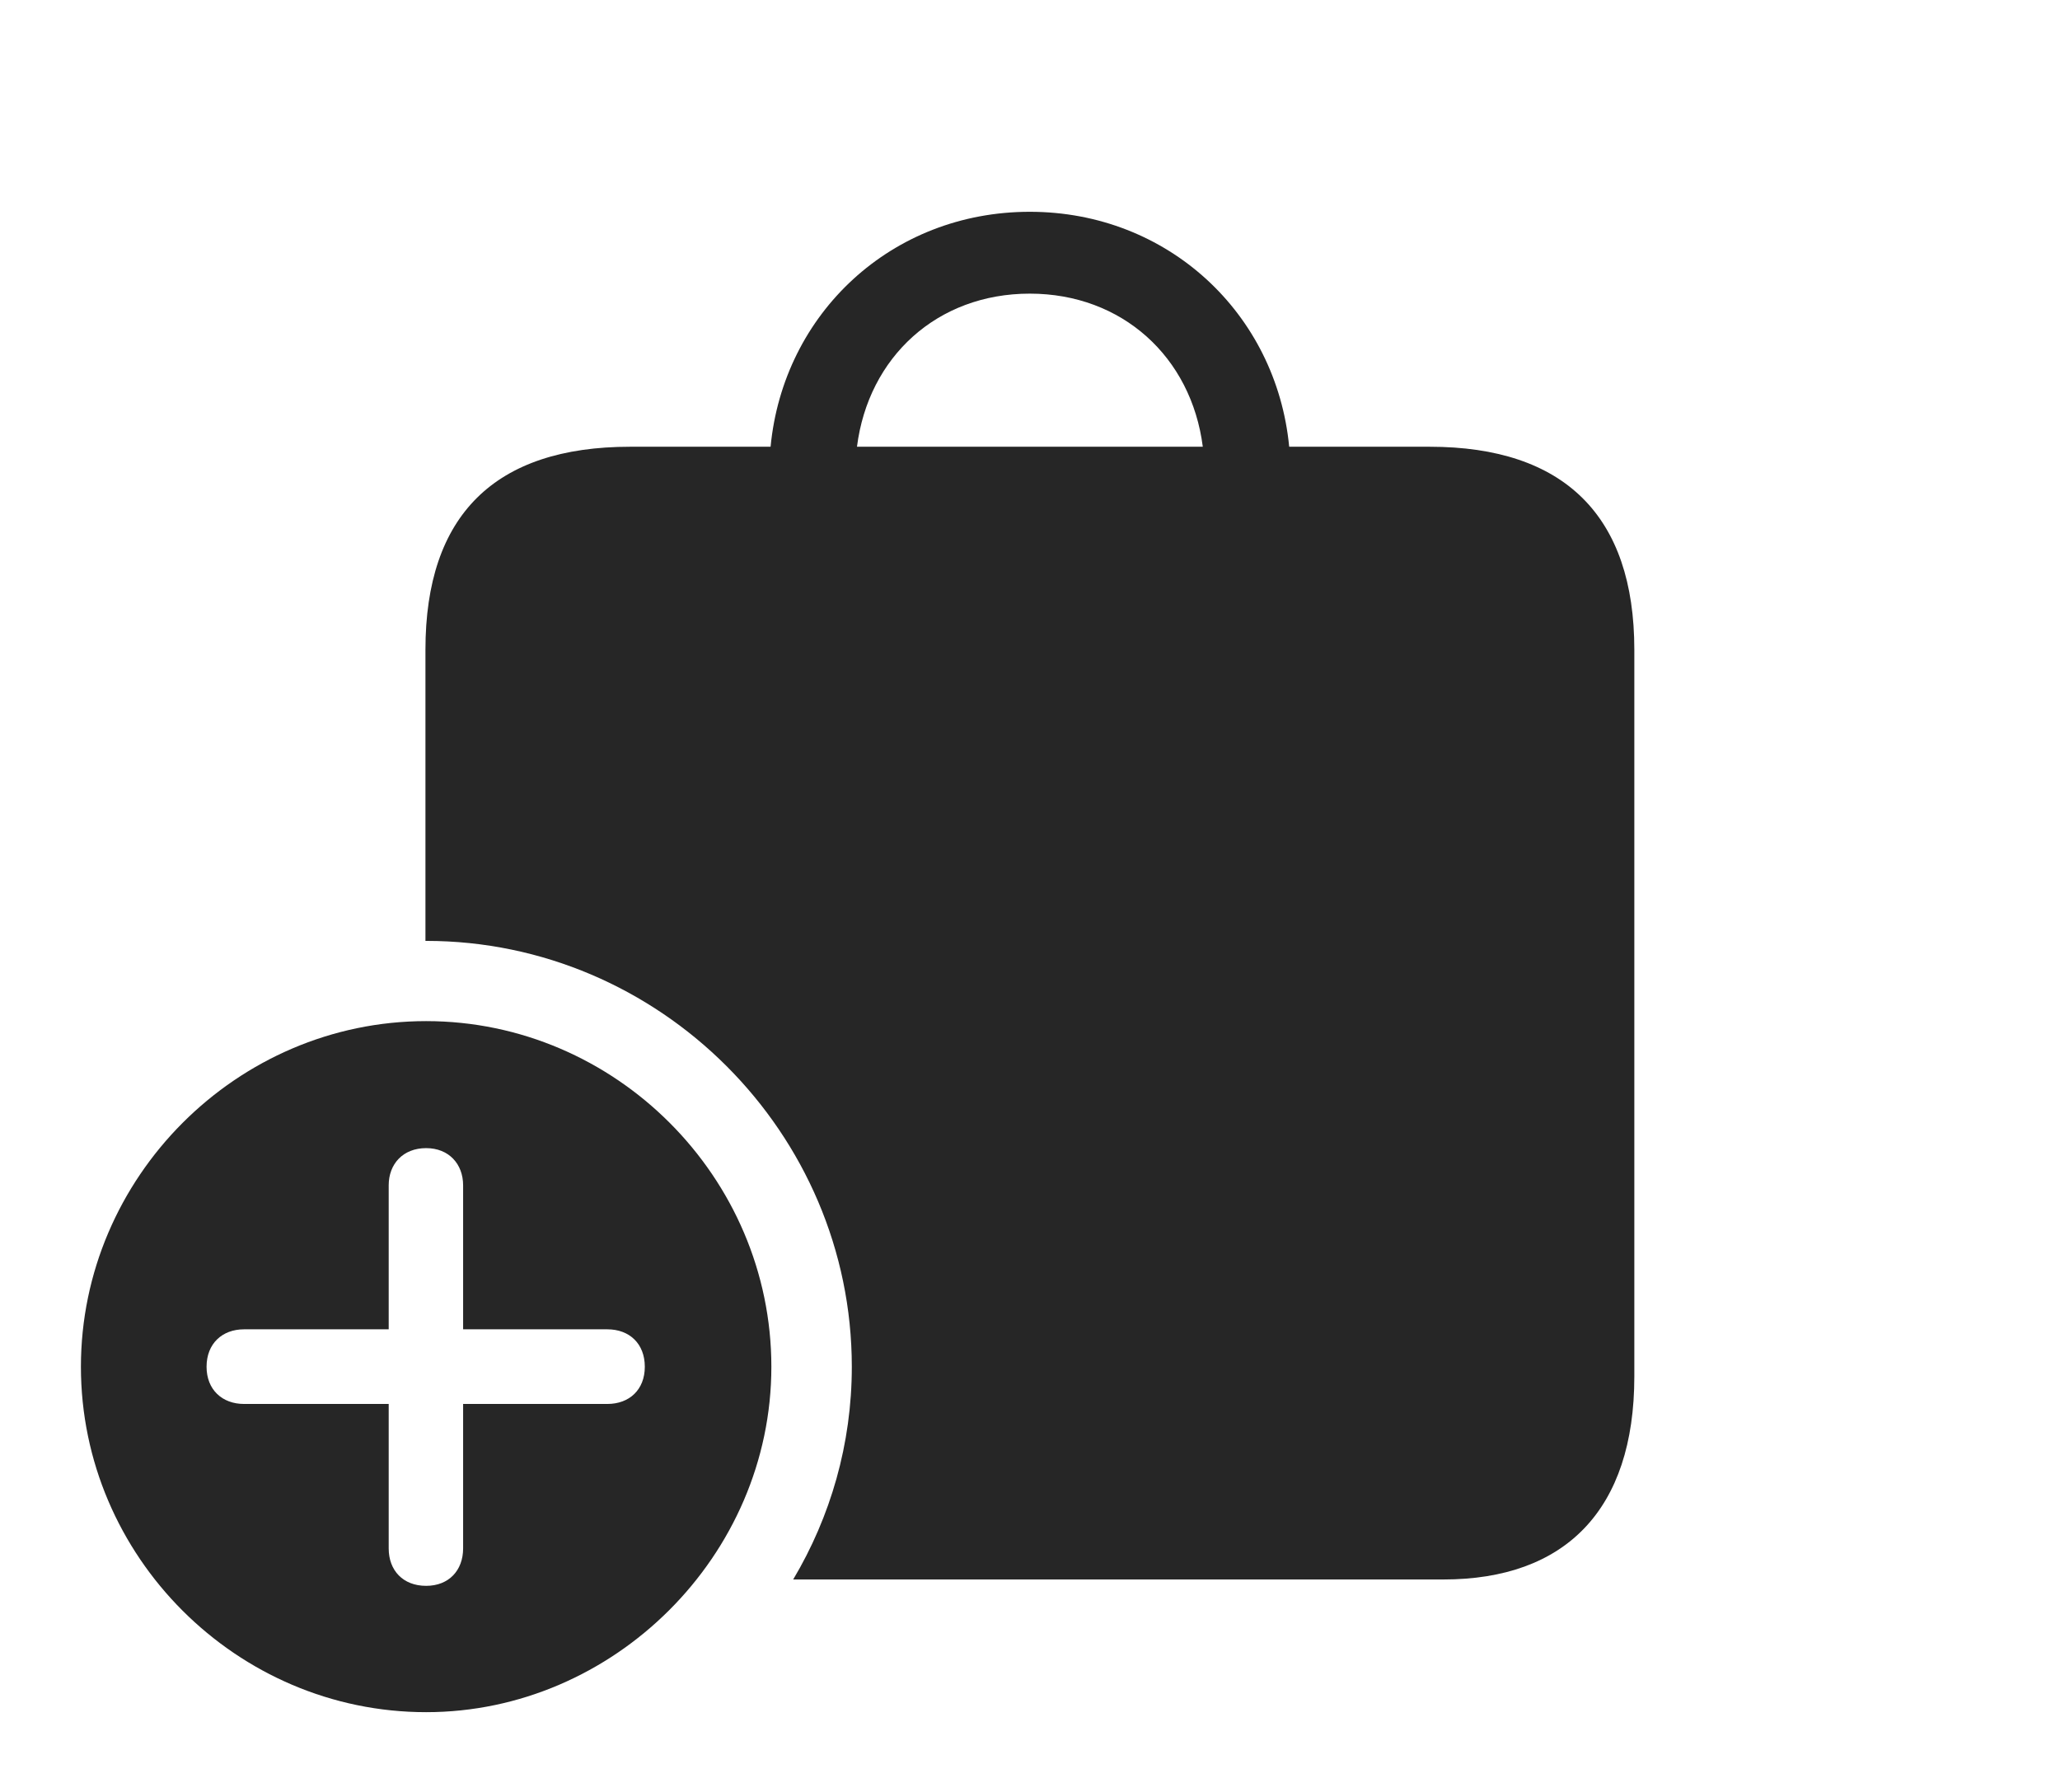 <?xml version="1.0" encoding="UTF-8"?>
<!--Generator: Apple Native CoreSVG 232.5-->
<!DOCTYPE svg
PUBLIC "-//W3C//DTD SVG 1.1//EN"
       "http://www.w3.org/Graphics/SVG/1.1/DTD/svg11.dtd">
<svg version="1.1" xmlns="http://www.w3.org/2000/svg" xmlns:xlink="http://www.w3.org/1999/xlink" width="144.853" height="126.05">
 <g>
  <rect height="126.05" opacity="0" width="144.853" x="0" y="0"/>
  <path d="M90.652 31.417L100.528 31.417C110.018 31.417 114.921 36.298 114.921 45.691L114.921 96.803C114.921 106.196 110.052 111.077 101.493 111.077L55.774 111.077C58.398 106.672 59.897 101.55 59.897 96.118C59.897 79.665 46.384 66.168 29.965 66.168C29.949 66.168 29.932 66.168 29.916 66.171L29.916 45.691C29.916 36.234 34.786 31.417 44.31 31.417L54.185 31.417C55.084 22.044 62.686 14.894 72.41 14.894C82.119 14.894 89.75 22.044 90.652 31.417ZM60.26 31.417L84.577 31.417C83.771 25.104 78.905 20.65 72.41 20.65C65.9 20.65 61.061 25.104 60.26 31.417Z" fill="#000000" fill-opacity="0.85"/>
  <path d="M54.24 96.118C54.24 109.401 43.151 120.408 29.965 120.408C16.645 120.408 5.69 109.454 5.69 96.118C5.69 82.813 16.645 71.81 29.965 71.81C43.267 71.81 54.24 82.783 54.24 96.118ZM27.332 83.357L27.332 93.484L17.159 93.484C15.625 93.484 14.525 94.49 14.525 96.118C14.525 97.728 15.625 98.733 17.159 98.733L27.332 98.733L27.332 108.891C27.332 110.44 28.337 111.524 29.965 111.524C31.56 111.524 32.565 110.44 32.565 108.891L32.565 98.733L42.708 98.733C44.257 98.733 45.341 97.728 45.341 96.118C45.341 94.49 44.257 93.484 42.708 93.484L32.565 93.484L32.565 83.357C32.565 81.857 31.56 80.742 29.965 80.742C28.337 80.742 27.332 81.857 27.332 83.357Z" fill="#000000" fill-opacity="0.85"/>
 </g>
</svg>

